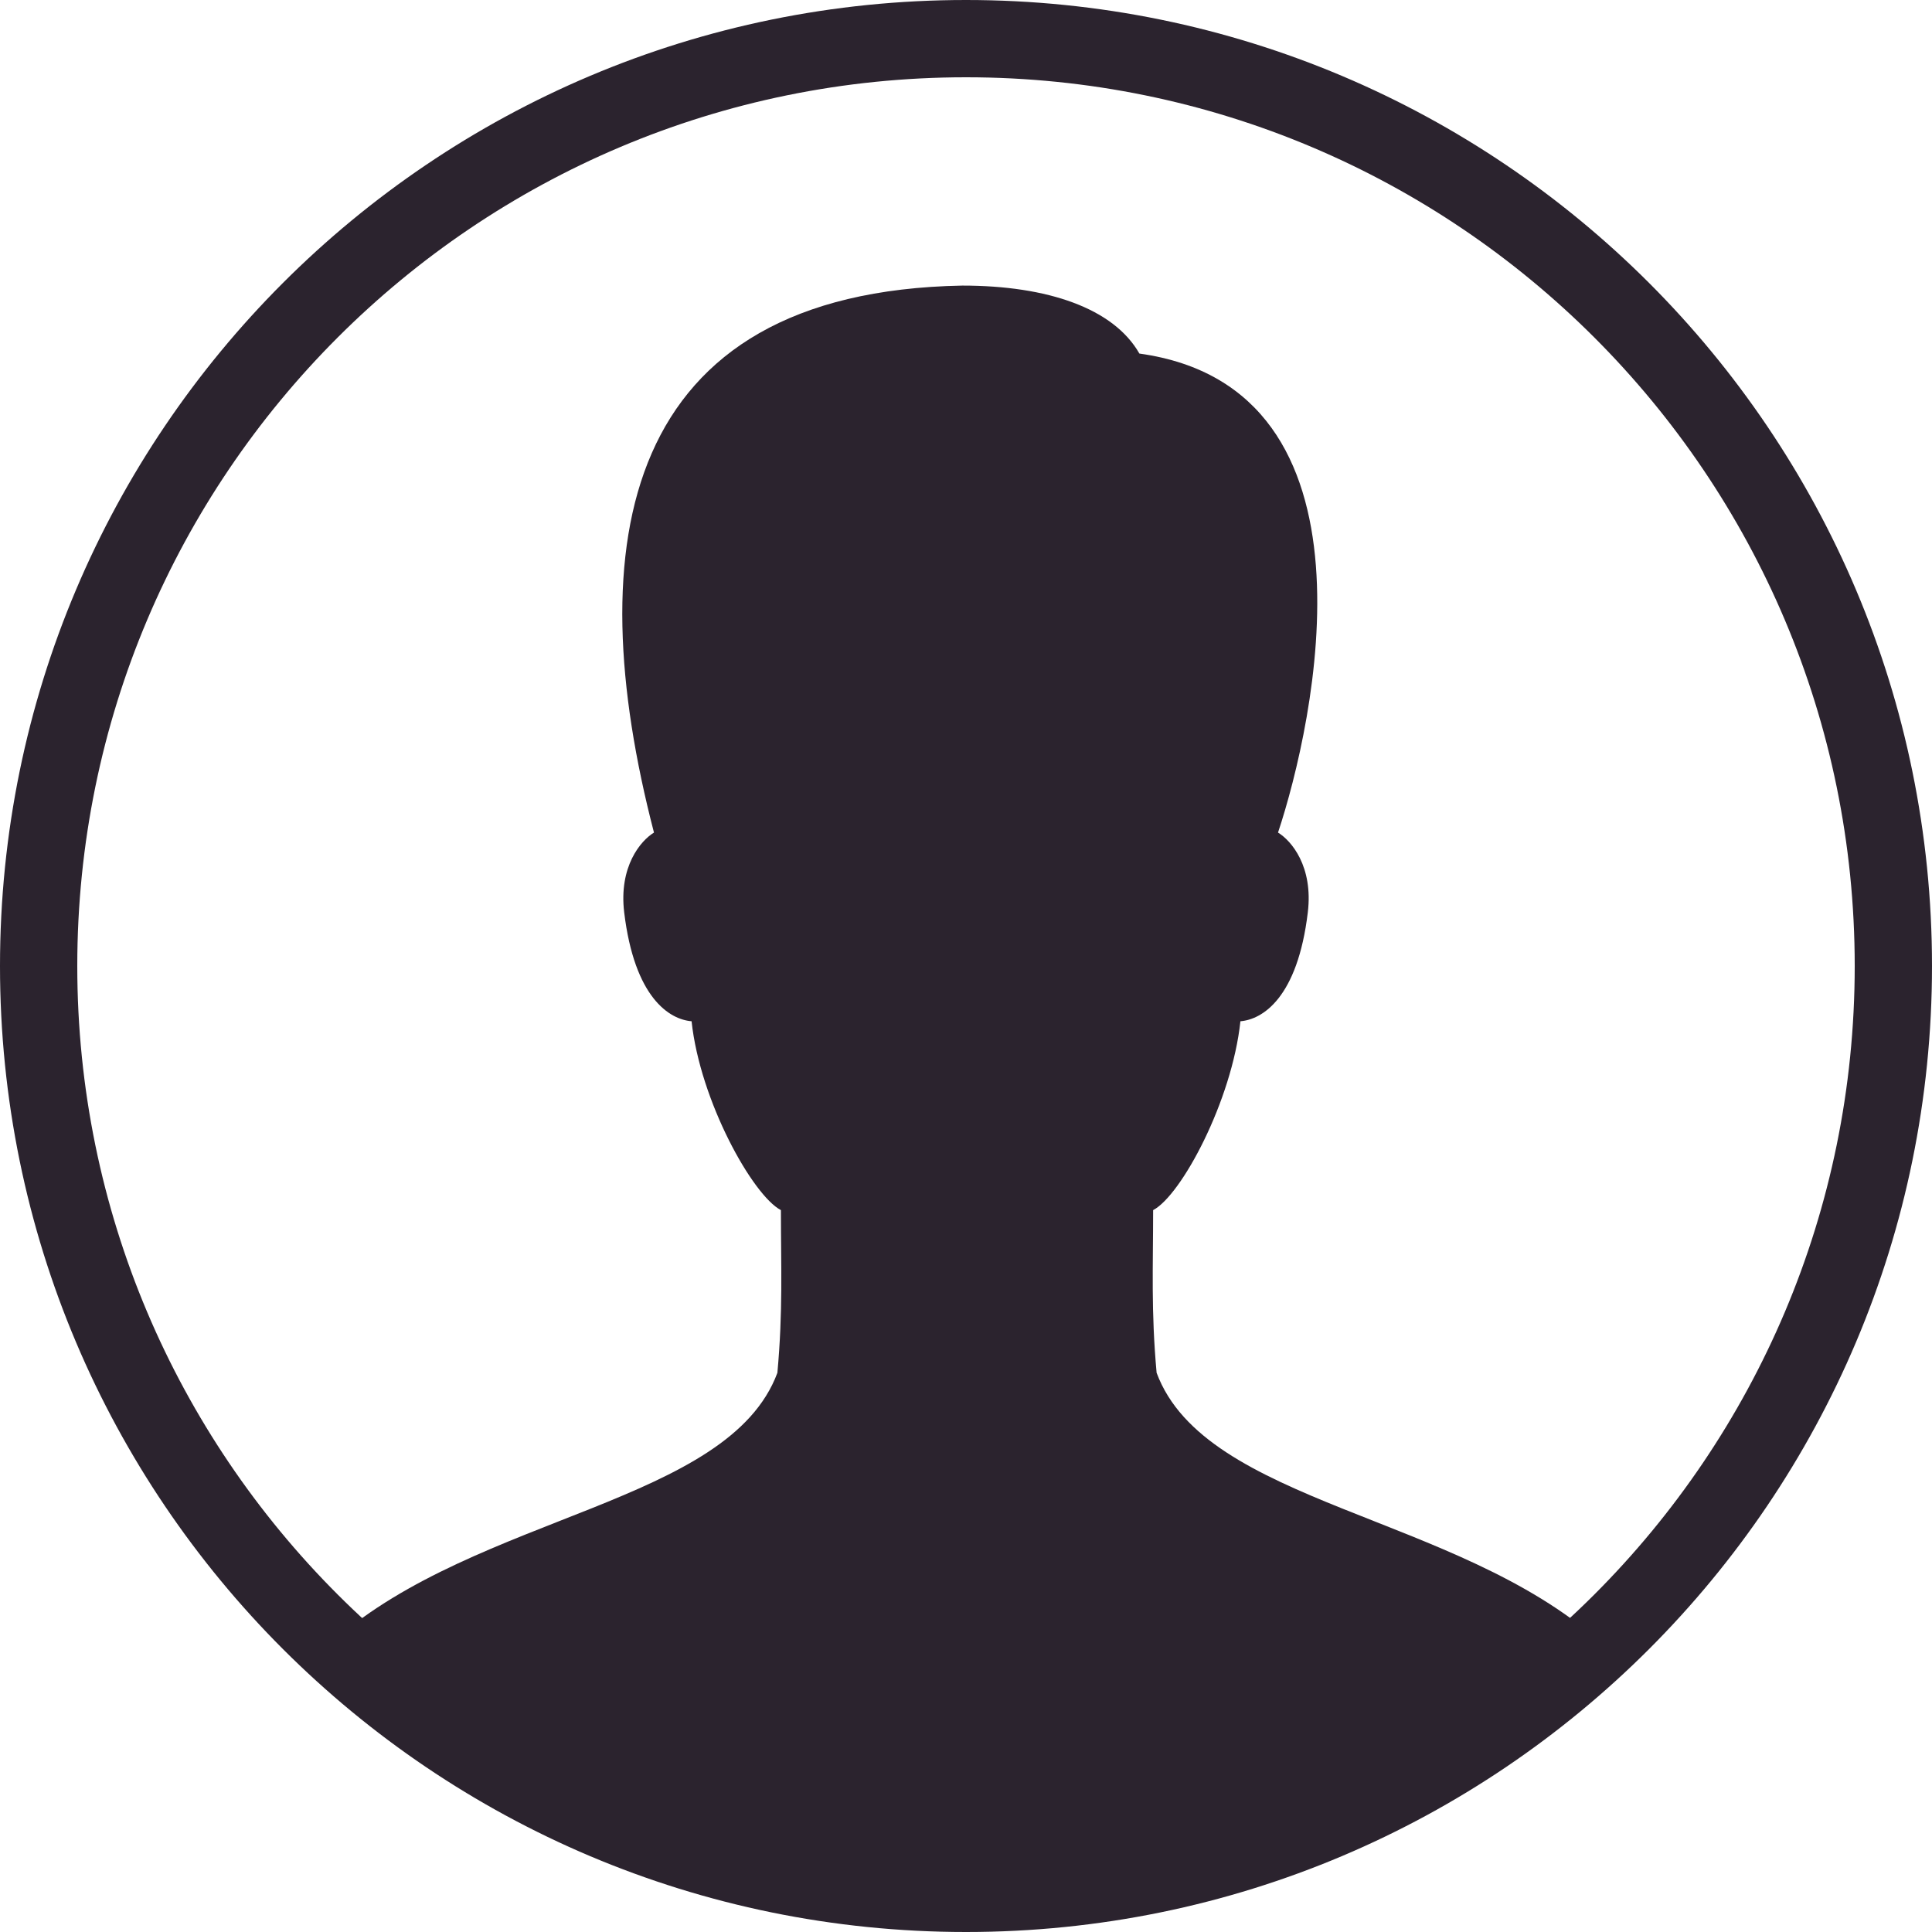 <svg width="50" height="50" viewBox="0 0 50 50" fill="none" xmlns="http://www.w3.org/2000/svg">
<path d="M25 49C38.255 49 49 38.255 49 25C49 11.745 38.255 1 25 1C11.745 1 1 11.745 1 25C1 38.255 11.745 49 25 49Z" stroke="#2B232E" stroke-width="2" stroke-miterlimit="10" stroke-linecap="round"/>
<path d="M29.933 35.528C29.787 33.916 29.843 32.791 29.843 31.318C30.573 30.935 31.881 28.493 32.102 26.43C32.676 26.383 33.581 25.823 33.846 23.612C33.989 22.425 33.421 21.757 33.075 21.547C34.009 18.738 35.949 10.048 29.487 9.15C28.822 7.982 27.119 7.391 24.906 7.391C16.052 7.554 14.984 14.077 16.925 21.547C16.58 21.757 16.012 22.425 16.154 23.612C16.42 25.823 17.324 26.383 17.898 26.43C18.118 28.492 19.478 30.935 20.21 31.318C20.21 32.791 20.265 33.916 20.119 35.528C18.858 38.918 12.382 39.183 8.646 42.452C12.552 46.385 18.882 49.198 25.562 49.198C32.242 49.198 40.094 43.924 41.401 42.485C37.688 39.186 31.197 38.93 29.933 35.528Z" fill="#2B232E"/>
</svg>

